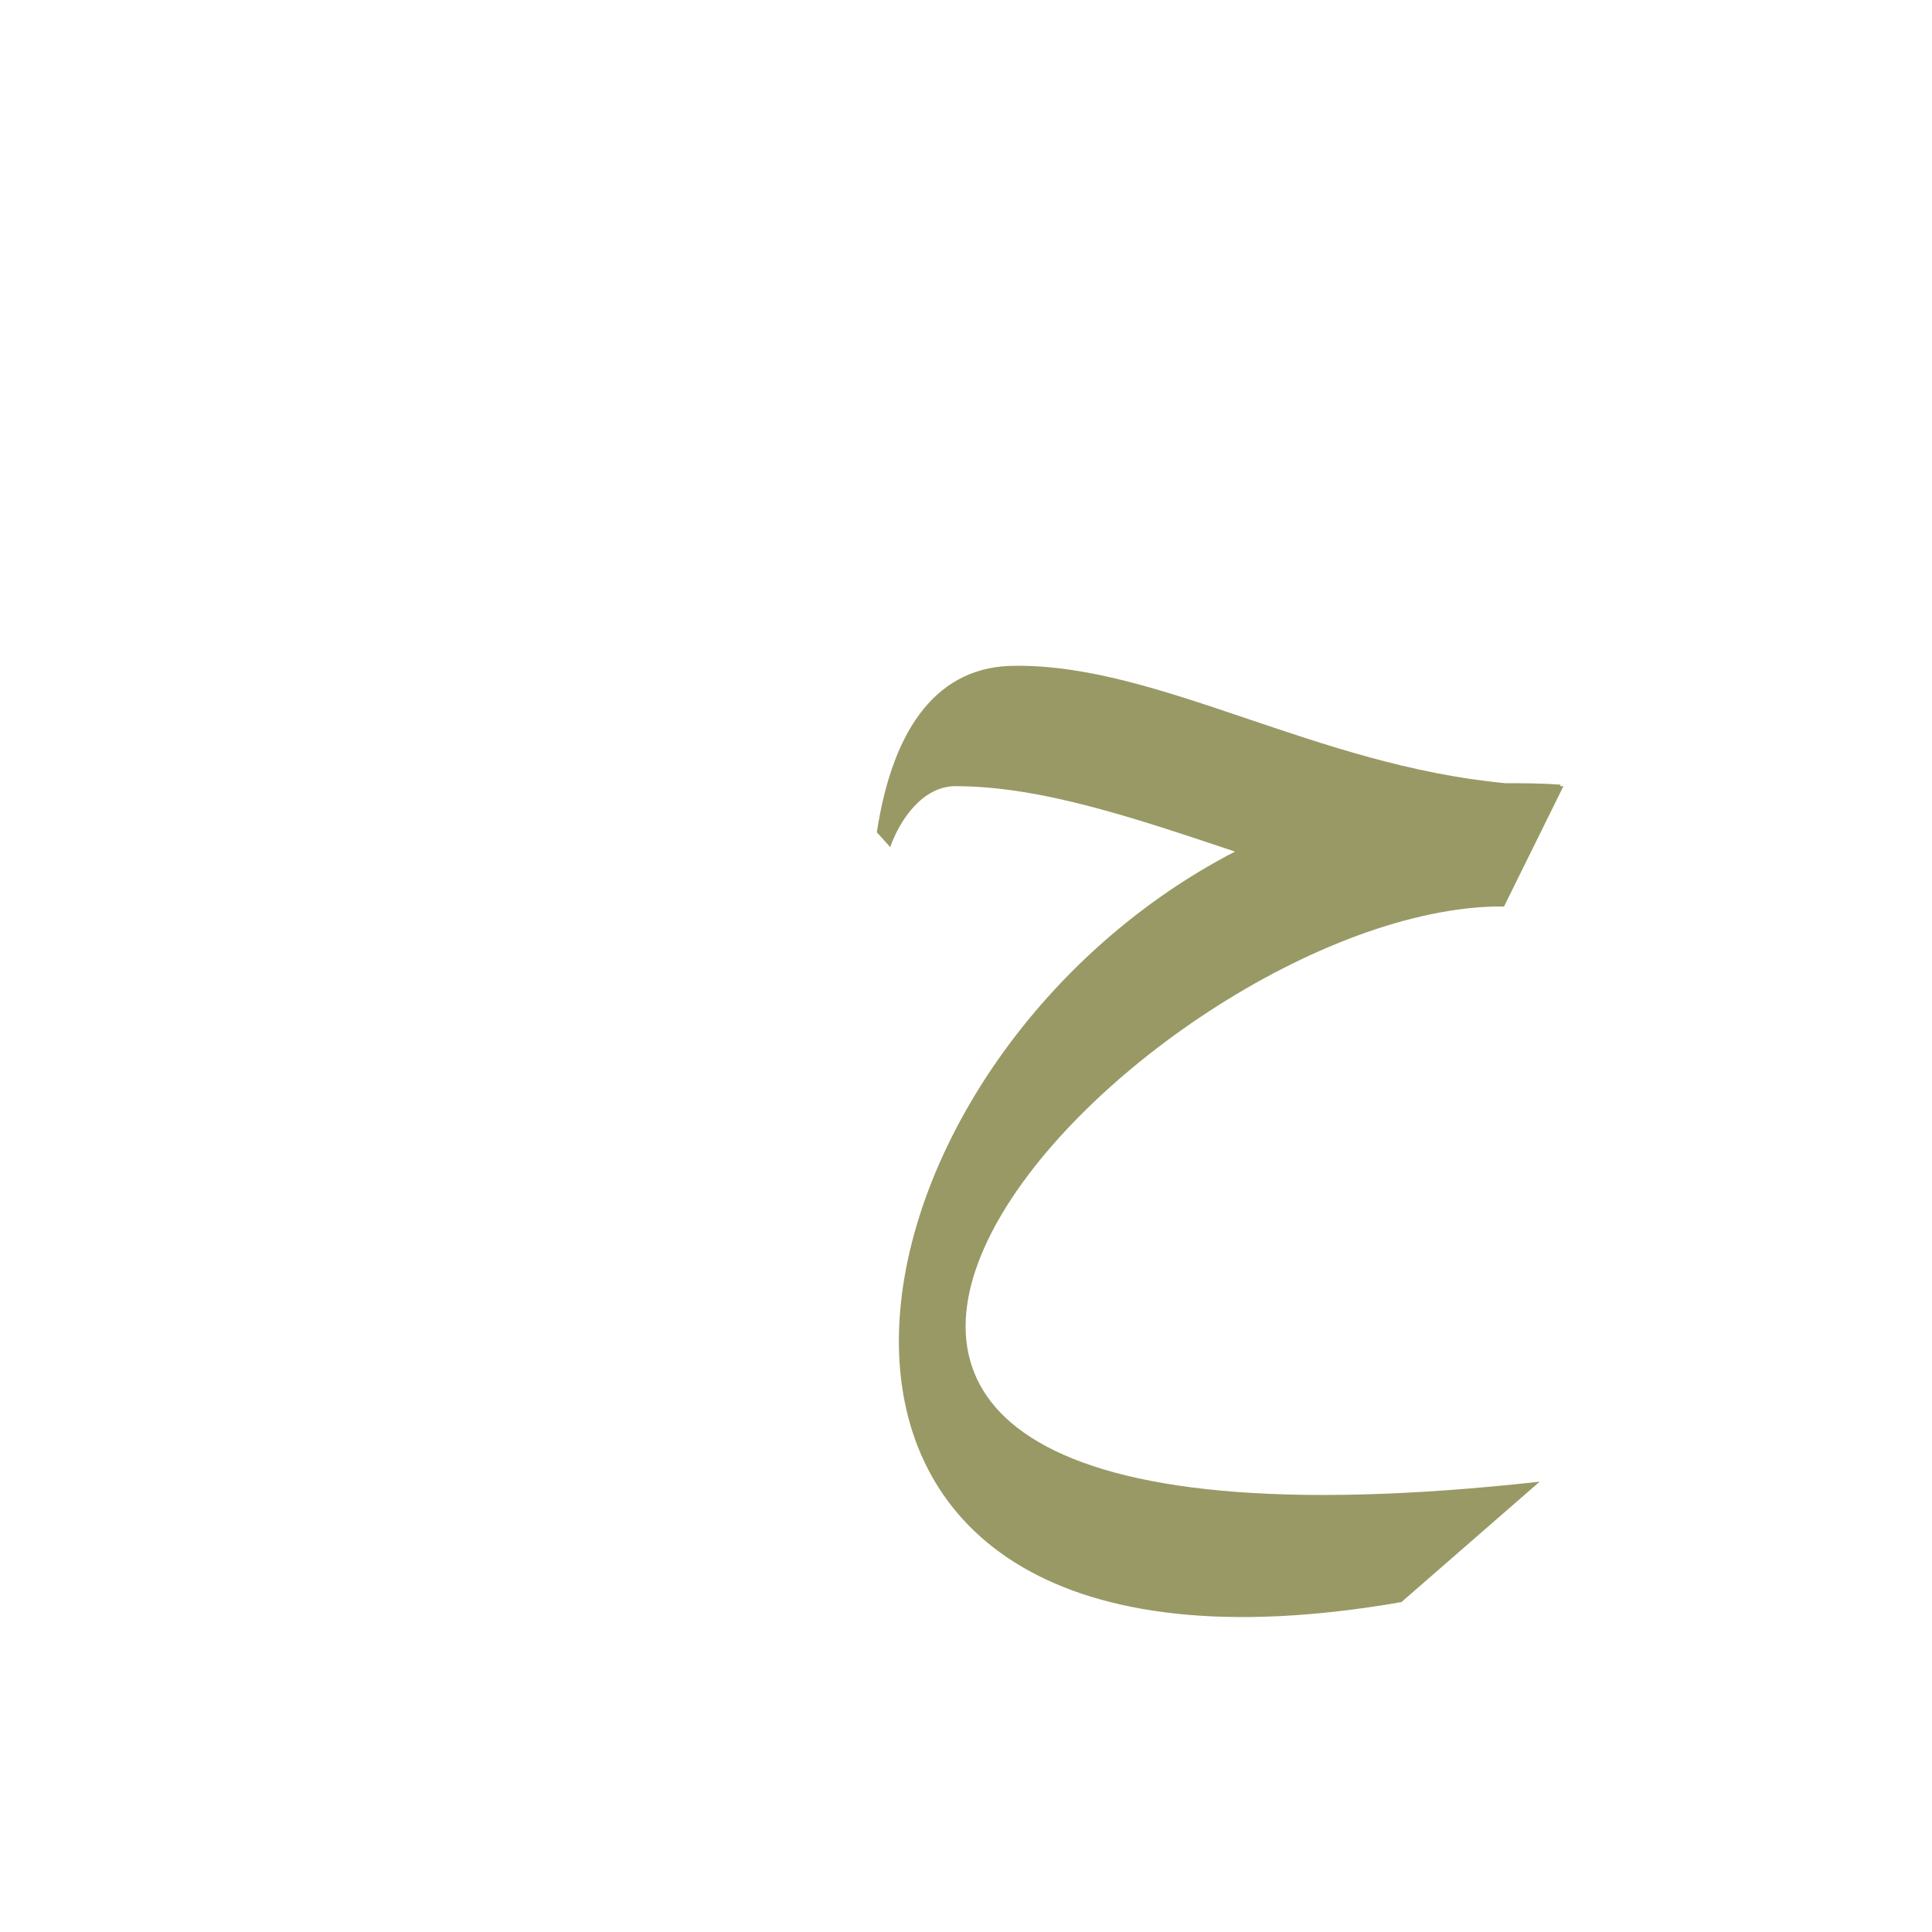 <?xml version="1.0" encoding="UTF-8"?>
<!DOCTYPE svg PUBLIC "-//W3C//DTD SVG 1.0//EN" "http://www.w3.org/TR/2001/REC-SVG-20010904/DTD/svg10.dtd">
<!-- Creator: CorelDRAW -->
<svg xmlns="http://www.w3.org/2000/svg" xml:space="preserve" width="1300px" height="1300px" version="1.0" style="shape-rendering:geometricPrecision; text-rendering:geometricPrecision; image-rendering:optimizeQuality; fill-rule:evenodd; clip-rule:evenodd"
viewBox="0 0 1300 1056"
 xmlns:xlink="http://www.w3.org/1999/xlink">
 <defs>
  <style type="text/css">
   <![CDATA[
    .fil0 {fill:#999966}
   ]]>
  </style>
 </defs>
 <g id="_100:master">
  <path class="fil0" d="M1052 407l-40 81 -7 0c-244,7 -675,465 31,387l-93 81c-470,82 -394,-359 -112,-505 -66,-22 -130,-44 -188,-44 -23,0 -38,24 -44,41l-9 -10c11,-72 42,-112 93,-112 97,-1 202,67 330,79 12,0 24,0 37,1l0 1 2 0z"/>
 </g>
</svg>
